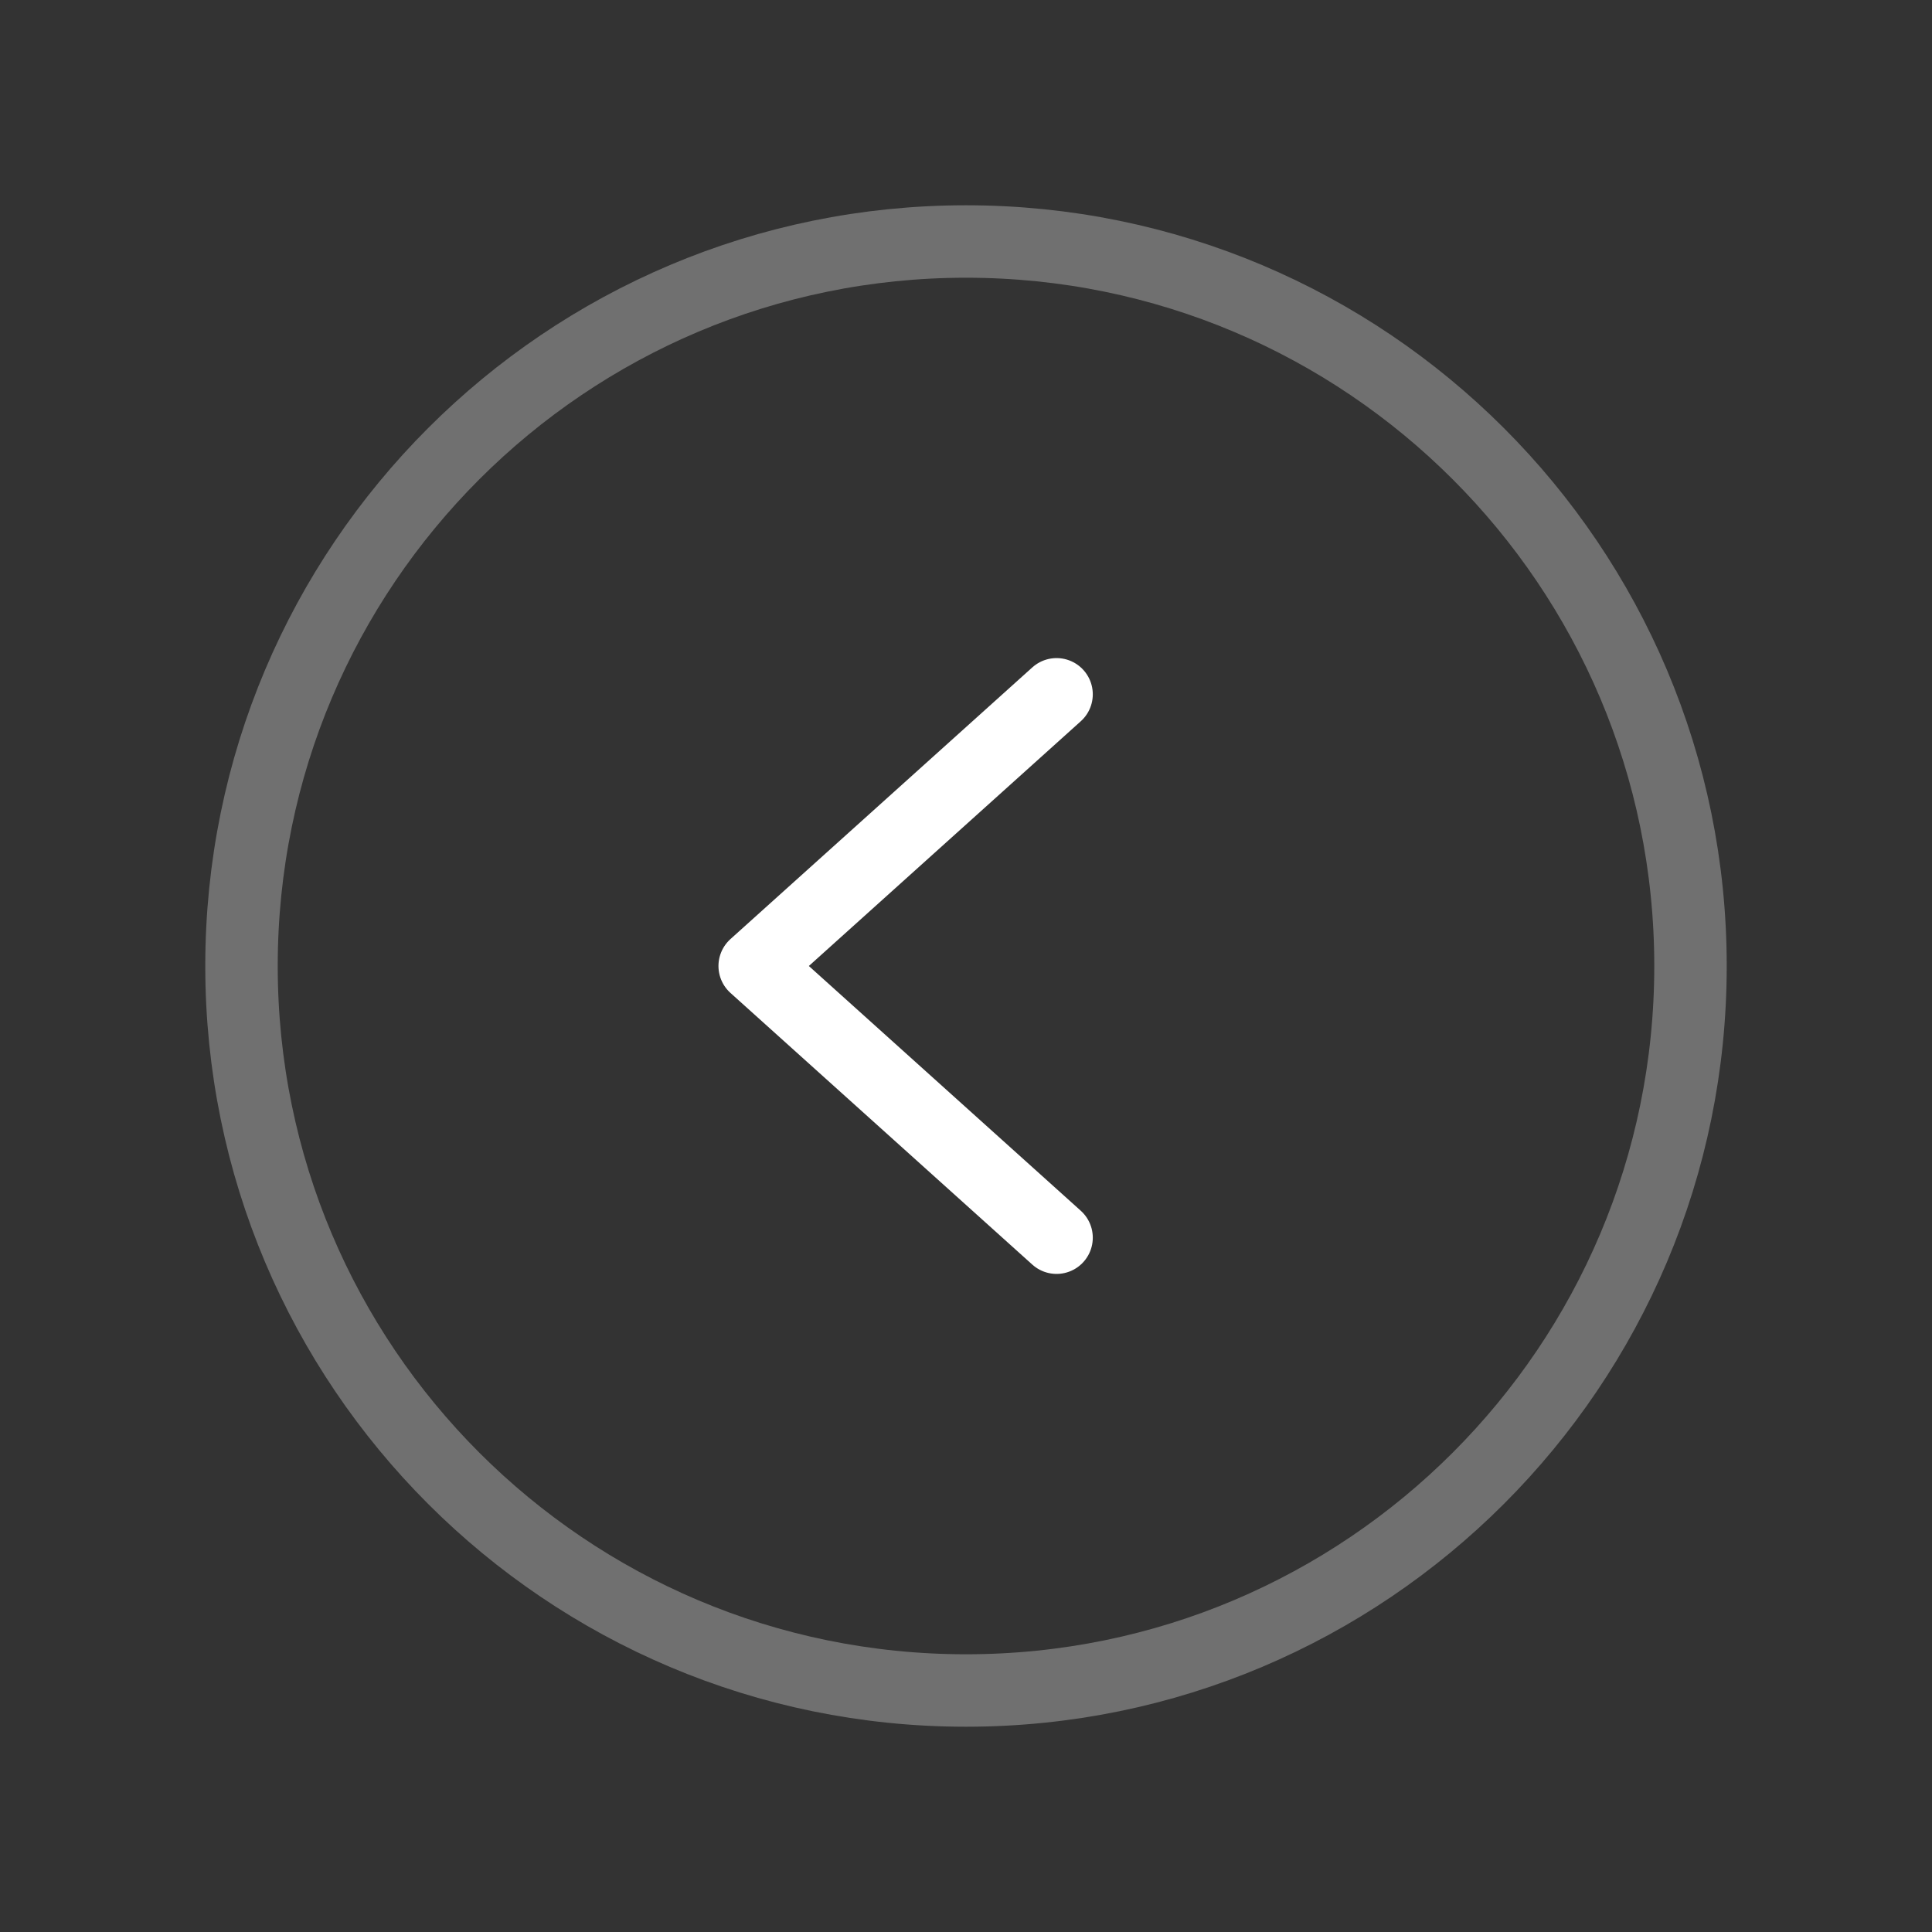 <svg width="40" height="40" viewBox="0 0 40 40" fill="none" xmlns="http://www.w3.org/2000/svg">
<rect x="0" y="0" width="40" height="40" fill="#333333" stroke="none"/>
<path opacity="0.3" d="M20 35C11.716 35 5 28.284 5 20C5 11.716 11.716 5 20 5C28.284 5 35 11.716 35 20C35 28.284 28.284 35 20 35Z" stroke="white" stroke-width="1.5" stroke-miterlimit="10"/>
<path d="M21.875 14.375L15.625 20L21.875 25.625" stroke="white" stroke-width="1.5" stroke-linecap="round" stroke-linejoin="round"/>
</svg>
